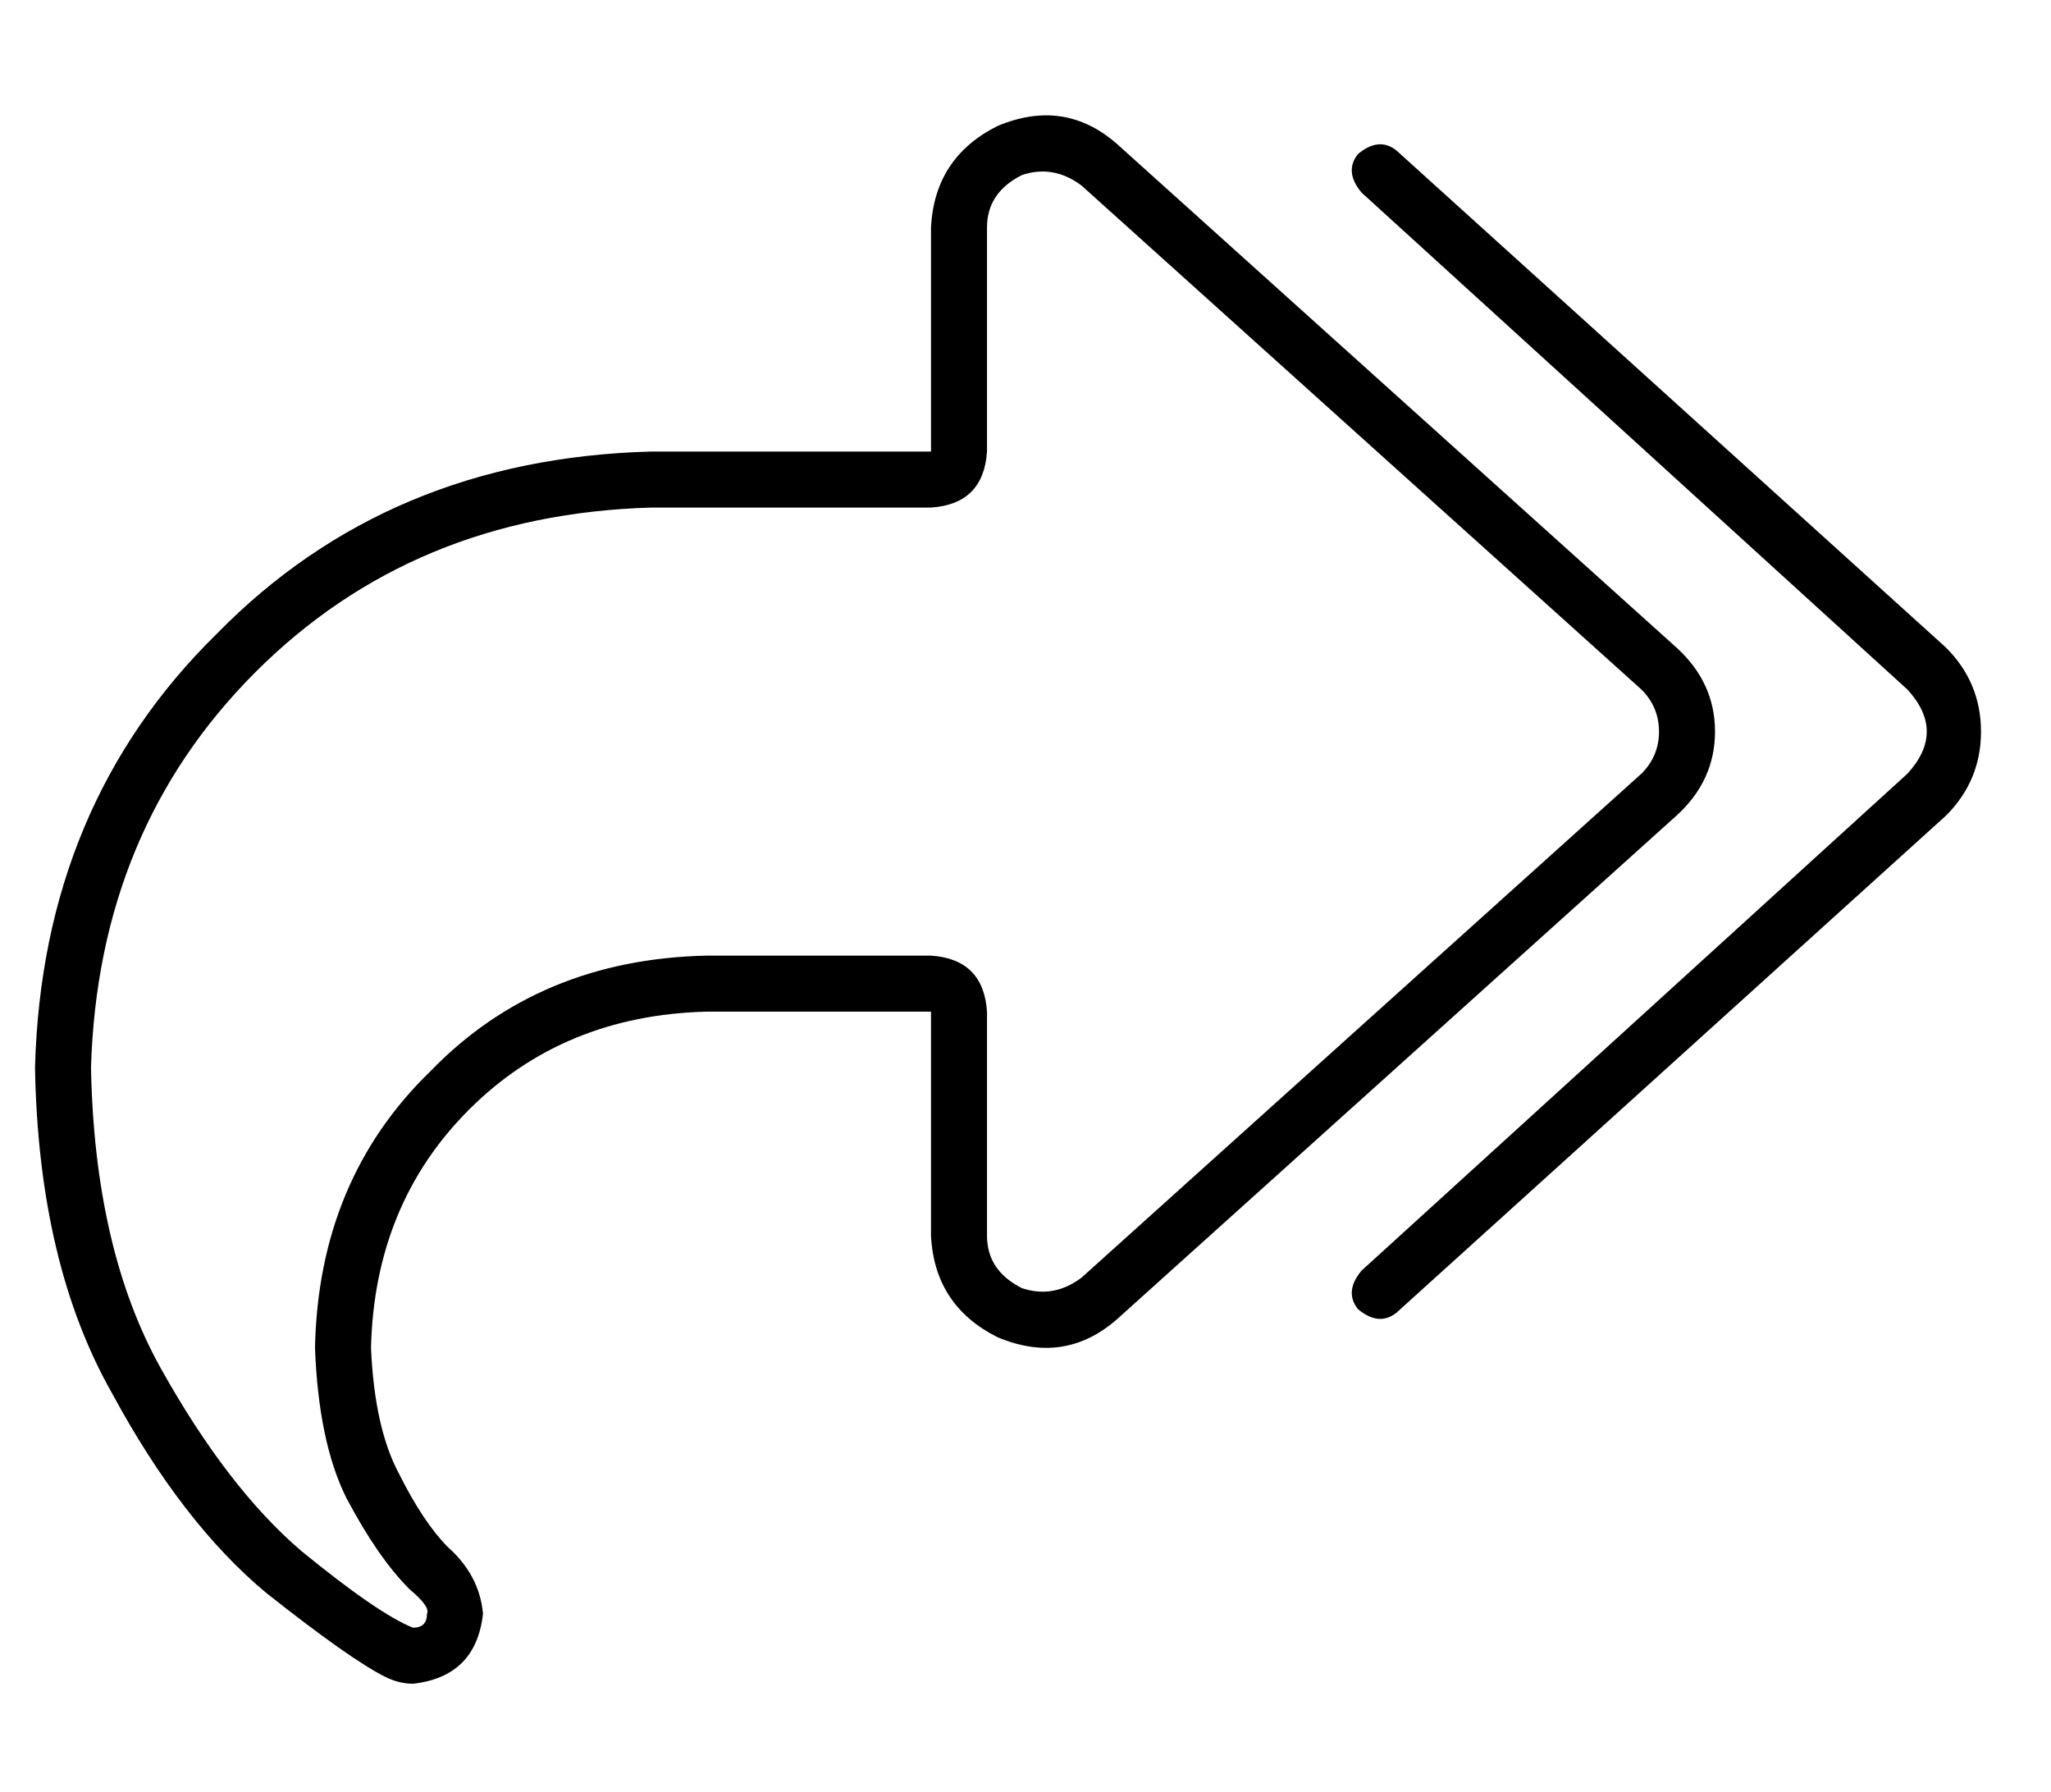 <?xml version="1.0" standalone="no"?>
<!DOCTYPE svg PUBLIC "-//W3C//DTD SVG 1.1//EN" "http://www.w3.org/Graphics/SVG/1.1/DTD/svg11.dtd" >
<svg xmlns="http://www.w3.org/2000/svg" xmlns:xlink="http://www.w3.org/1999/xlink" version="1.1" viewBox="-10 -40 586 512">
   <path fill="currentColor"
d="M272 89q-1 15 -16 16h-80v0q-68 2 -113 47t-47 113q1 52 20 86t40 52q22 18 32 22v0v0q4 0 4 -4q1 -2 -5 -7q-9 -9 -18 -26q-8 -16 -9 -43q1 -48 33 -79q31 -32 79 -33h64v0q15 1 16 16v64v0q0 10 10 15q9 3 17 -3l160 -144v0q5 -5 5 -12t-5 -12l-160 -144v0
q-8 -6 -17 -3q-10 5 -10 15v64v0zM256 313v-48v48v-48v-16v0h-16h-48q-41 1 -68 28t-28 68q1 23 8 36q7 14 14 21q9 8 10 19q-2 18 -20 20q-4 0 -8 -2q-10 -5 -34 -24q-24 -20 -44 -57q-21 -37 -22 -93q2 -75 52 -124q49 -50 124 -52h64h16v-16v0v-48v0q1 -20 19 -29
q19 -8 34 5l160 144v0q11 10 11 24t-11 24l-160 144v0q-15 13 -34 5q-18 -9 -19 -29v0zM379 15q-5 -6 -1 -11q6 -5 11 -1l157 142v0q10 10 10 24t-10 24l-157 142v0q-5 4 -11 -1q-4 -5 1 -11l156 -142v0q11 -12 0 -24l-156 -142v0z" />
</svg>
